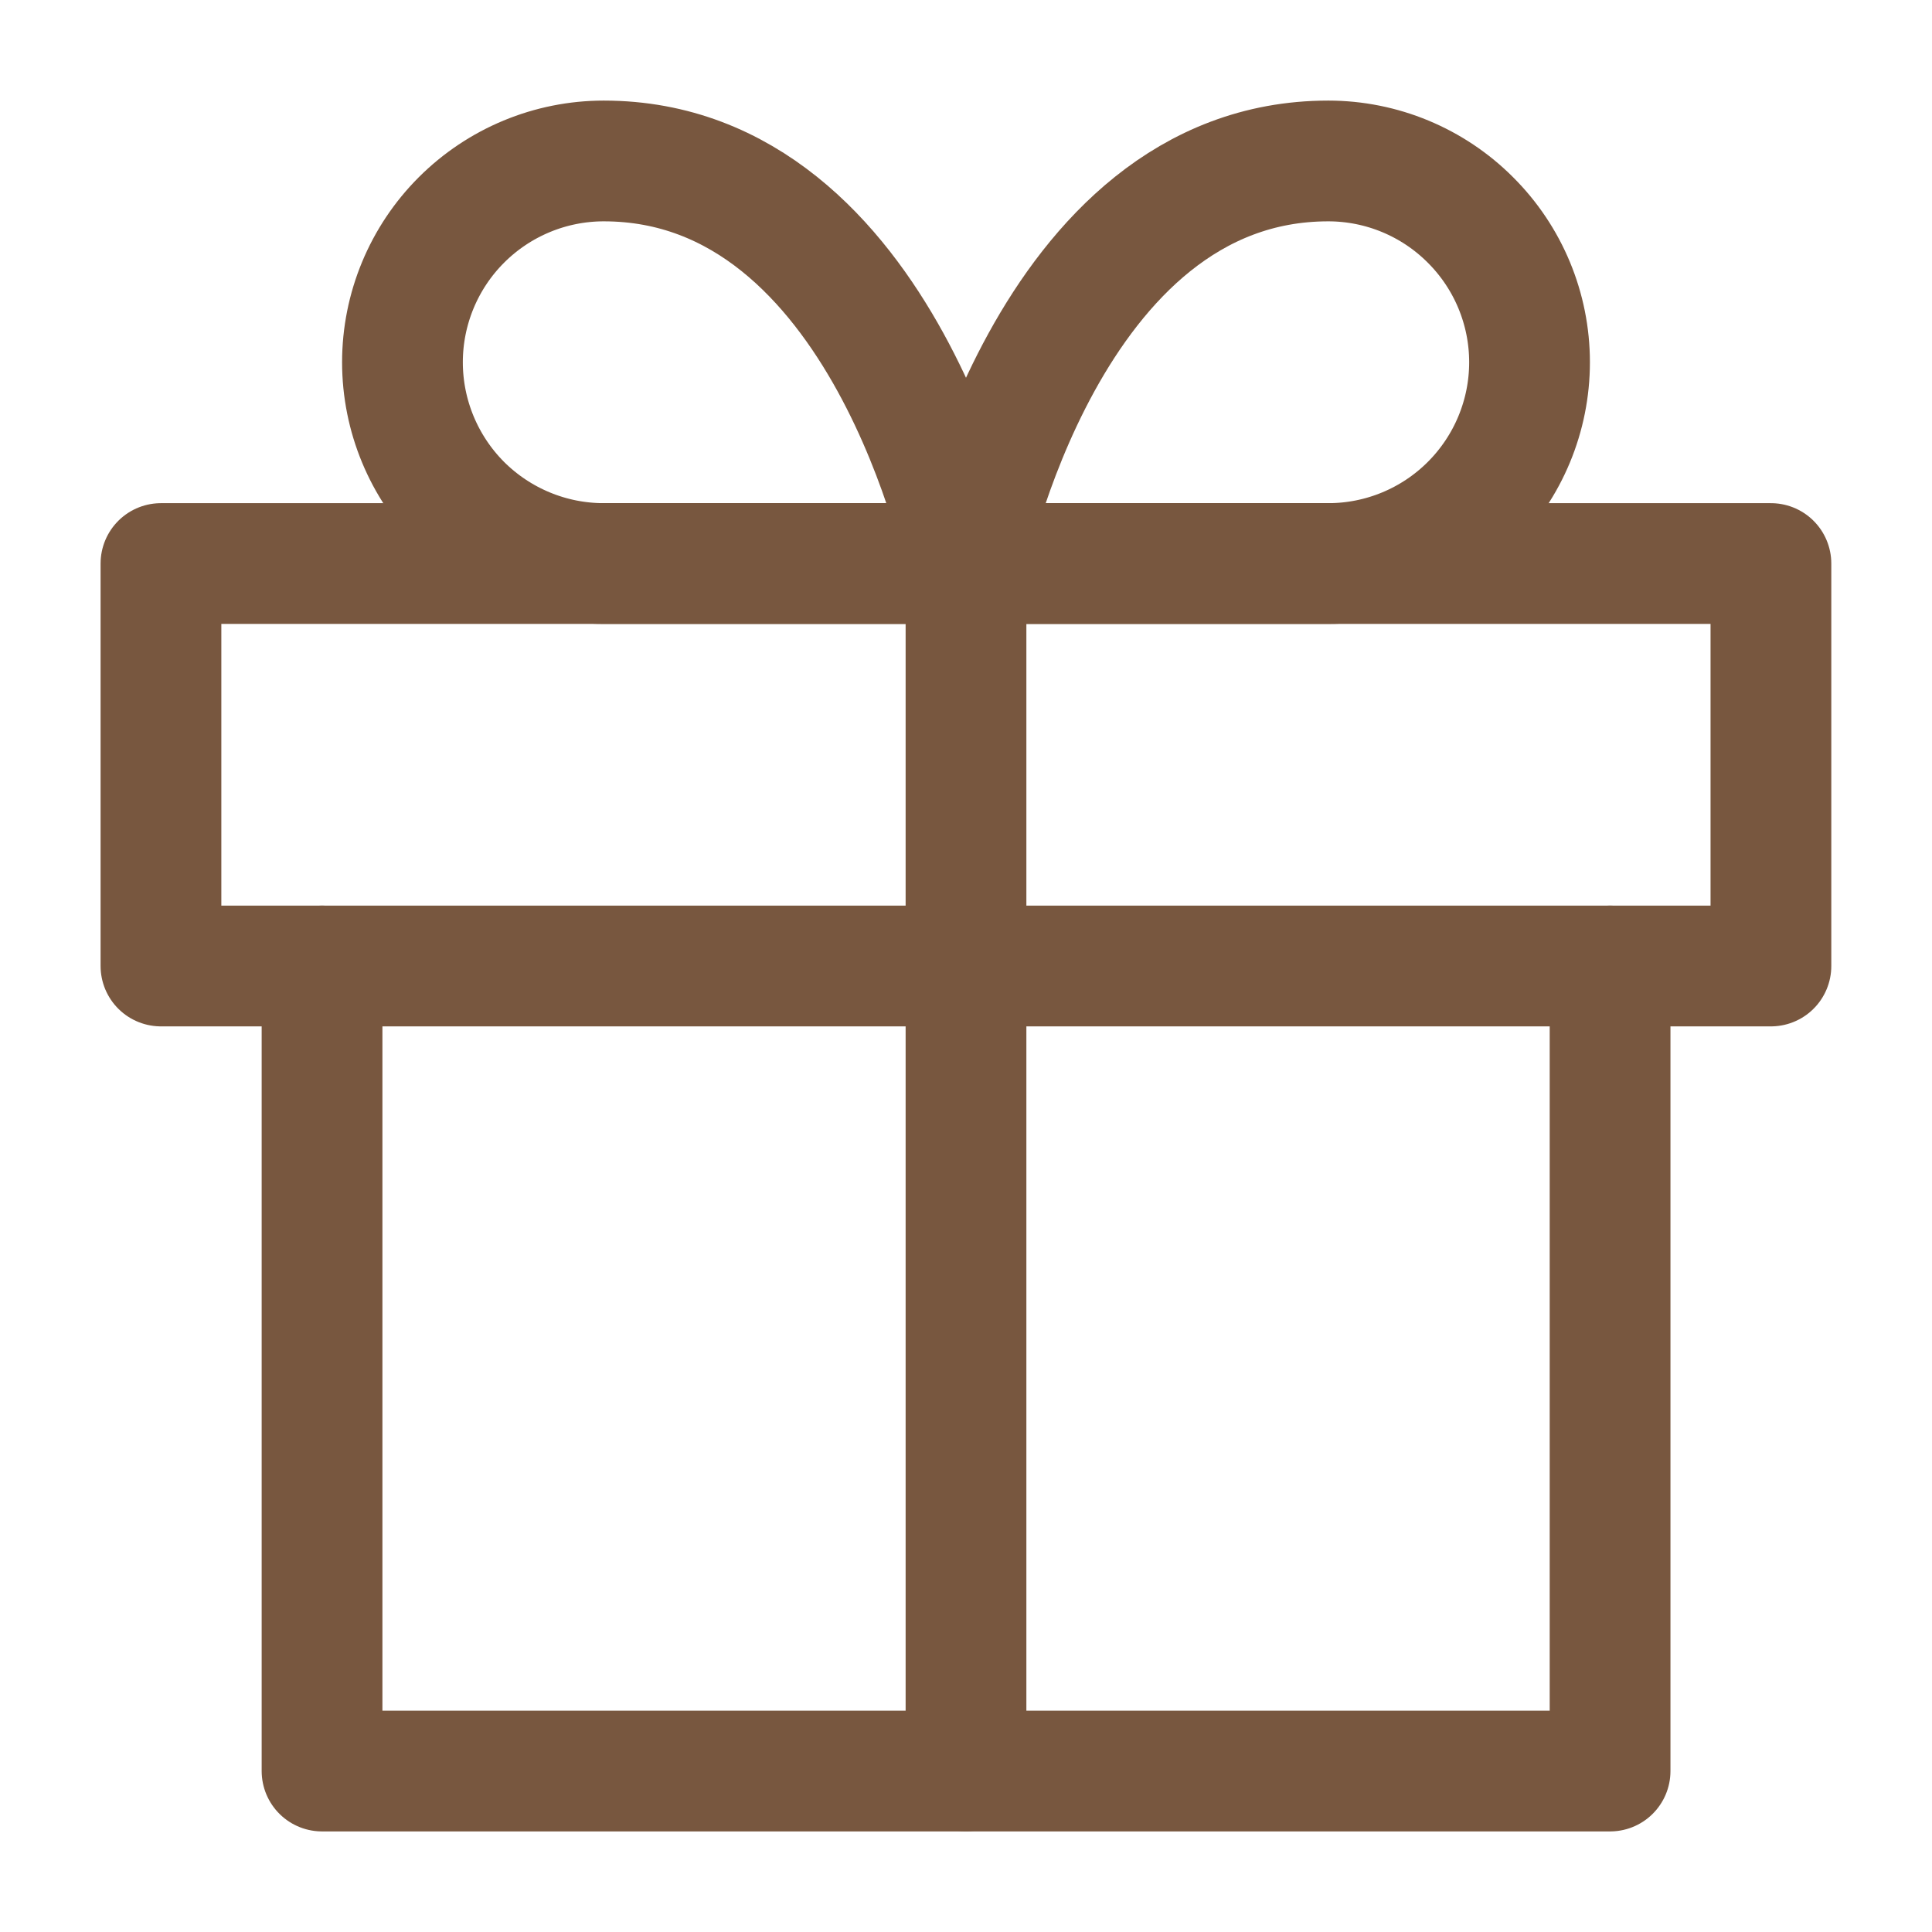 <svg width="16" height="16" viewBox="0 0 16 16" fill="none" xmlns="http://www.w3.org/2000/svg">
<g clip-path="url(#clip0_1060_7240)">
<path d="M13.334 8V14.667H2.667V8" stroke="#78573F" stroke-linecap="round" stroke-linejoin="round"/>
<path d="M14.666 4.667H1.333V8H14.666V4.667Z" stroke="#78573F" stroke-linecap="round" stroke-linejoin="round"/>
<path d="M8 14.666V4.667" stroke="#78573F" stroke-linecap="round" stroke-linejoin="round"/>
<path d="M8 4.667H5C4.558 4.667 4.134 4.491 3.821 4.179C3.509 3.866 3.333 3.442 3.333 3C3.333 2.558 3.509 2.134 3.821 1.822C4.134 1.509 4.558 1.333 5 1.333C7.333 1.333 8 4.667 8 4.667Z" stroke="#78573F" stroke-linecap="round" stroke-linejoin="round"/>
<path d="M8 4.667H11C11.442 4.667 11.866 4.491 12.178 4.179C12.491 3.866 12.667 3.442 12.667 3C12.667 2.558 12.491 2.134 12.178 1.822C11.866 1.509 11.442 1.333 11 1.333C8.667 1.333 8 4.667 8 4.667Z" stroke="#78573F" stroke-linecap="round" stroke-linejoin="round"/>
</g>
<defs>
<clipPath id="clip0_1060_7240">
<rect width="16" height="16" fill="white"/>
</clipPath>
</defs>
</svg>
